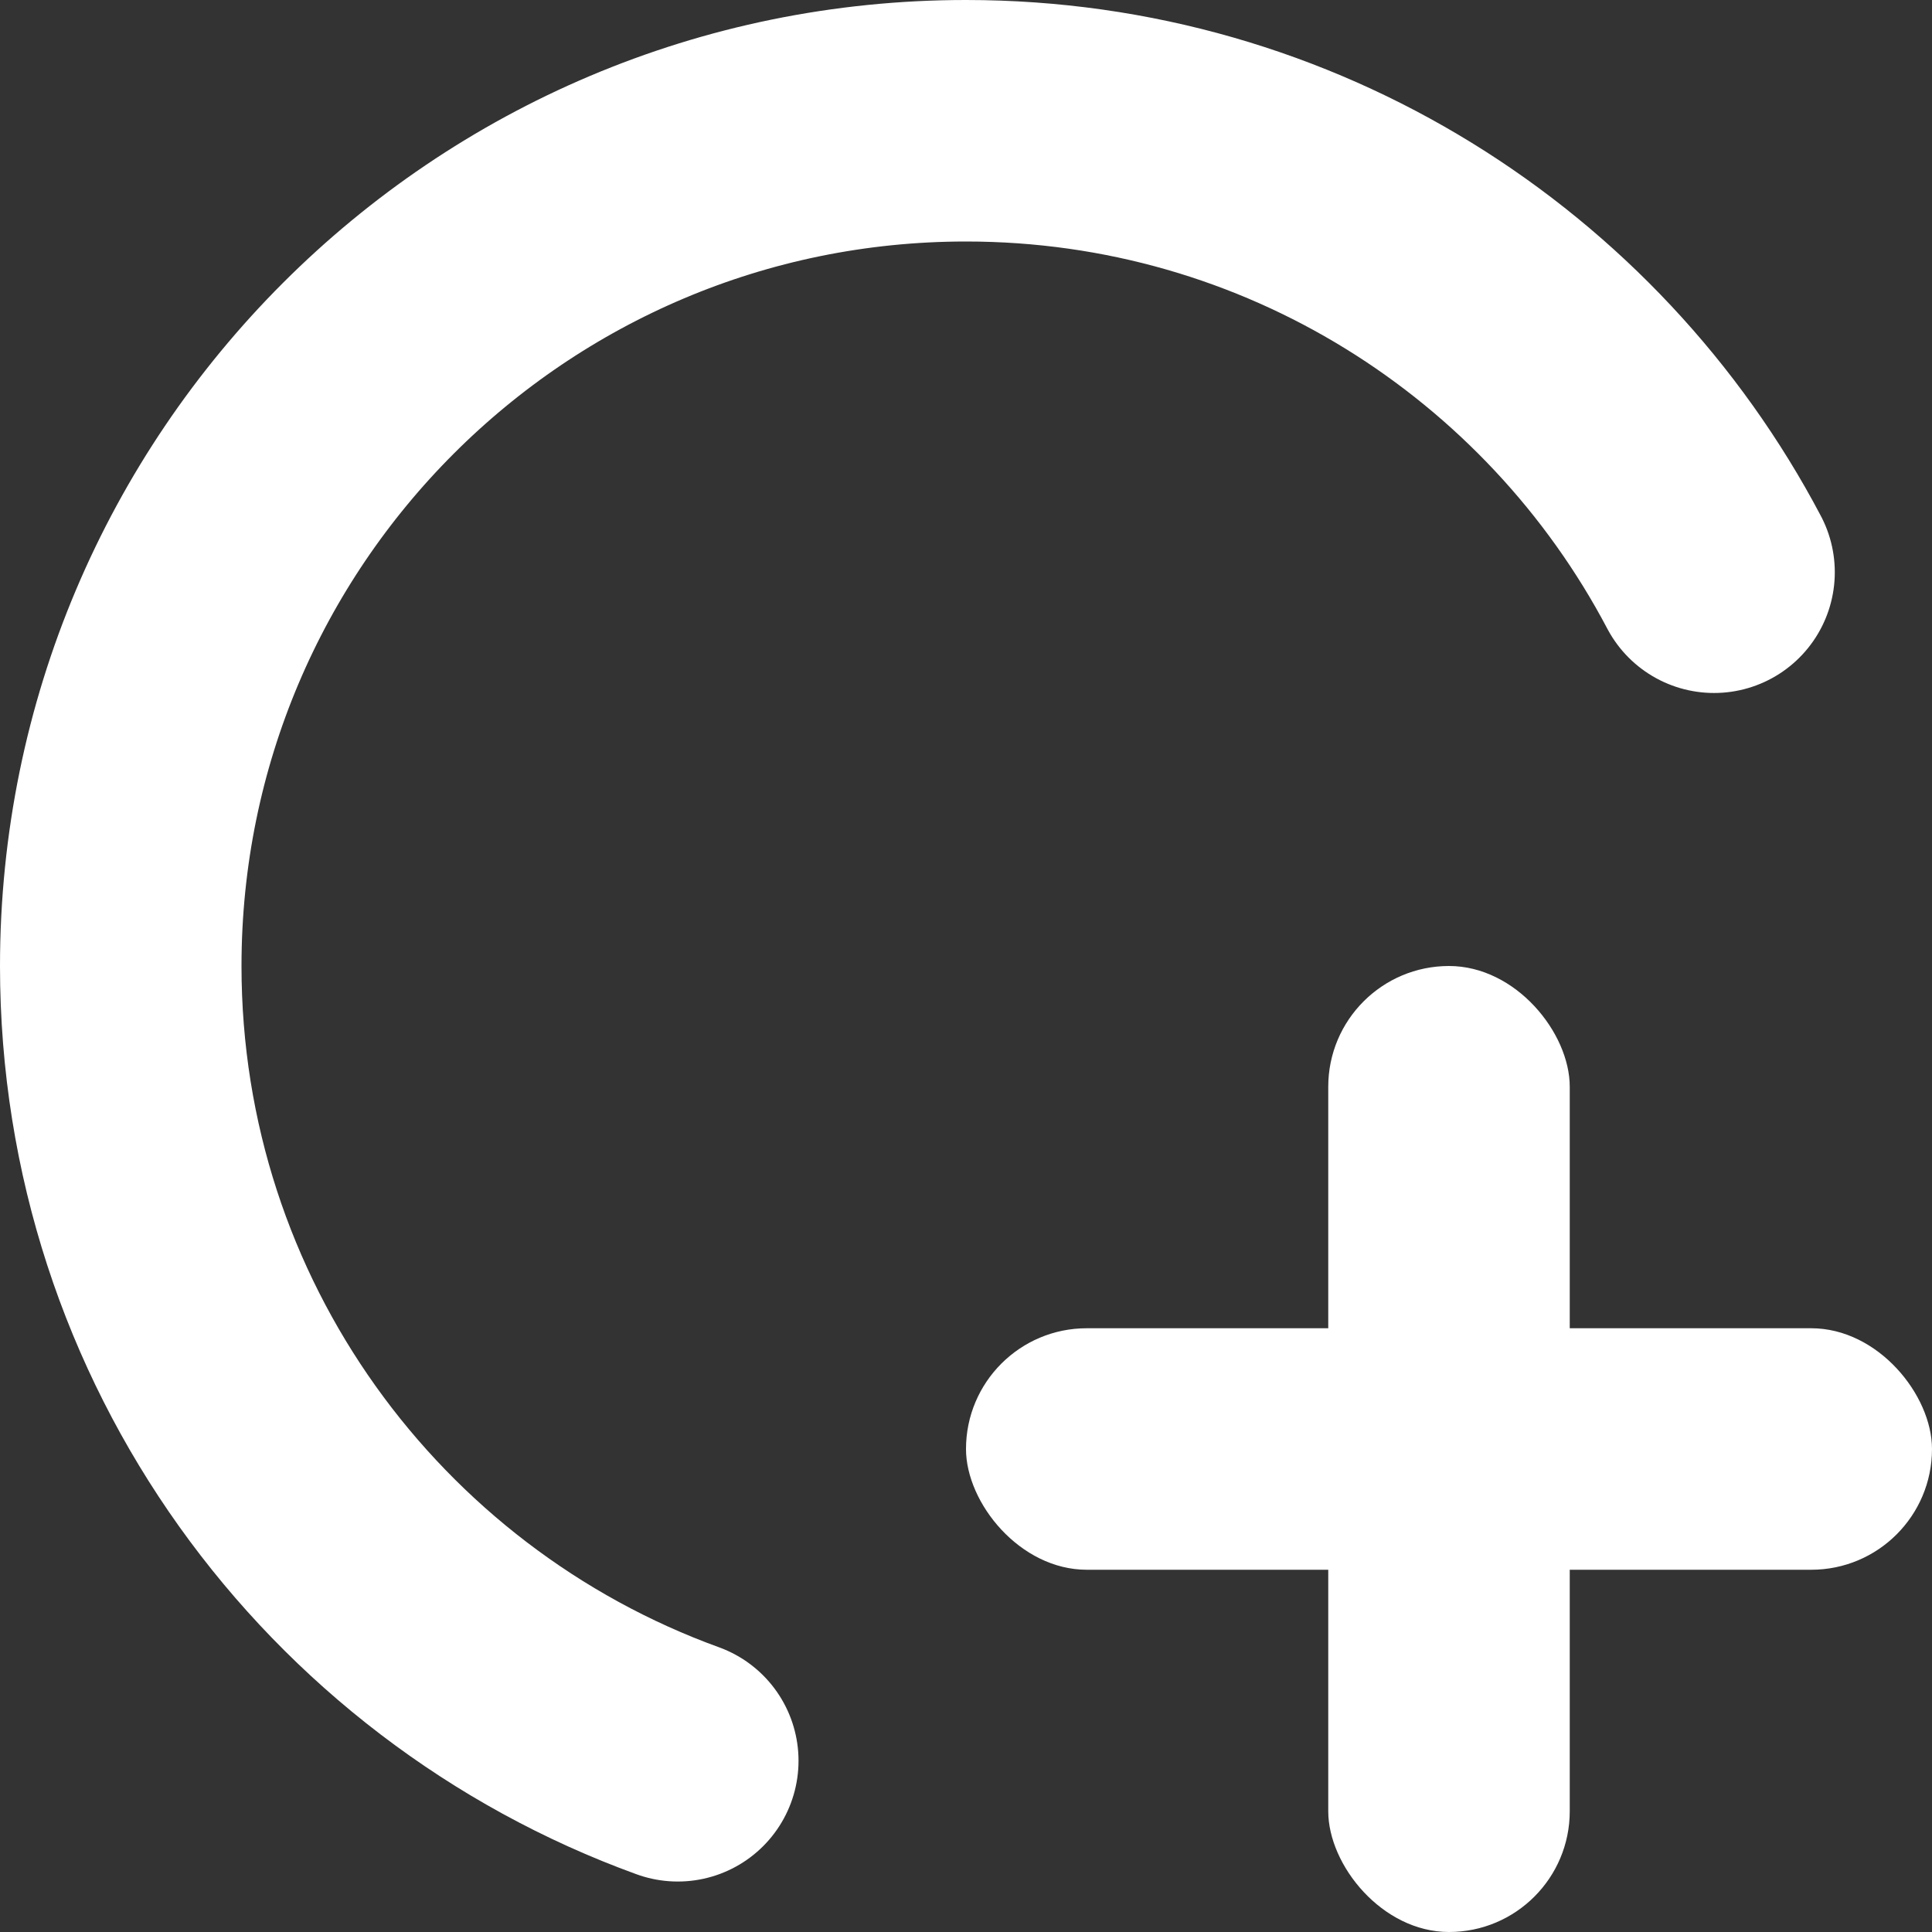 <svg xmlns="http://www.w3.org/2000/svg" viewBox="0 0 16 16" class="design-iconfont">
  <rect x="0" y="0" width="16" height="16" fill="#333333" stroke="none"/>
  <g fill="none" fill-rule="evenodd">
    <path d="M14.195,4.739 C13.023,2.515 10.688,1 8,1 C4.134,1 1,4.134 1,8 C1,11.028 2.922,13.606 5.613,14.582" stroke="#FFF" stroke-width="2" stroke-linecap="round"/>
    <rect fill="#FFF" x="8" y="11" width="8" height="2" rx="1"/>
    <rect fill="#FFF" x="11" y="8" width="2" height="8" rx="1"/>
  </g>
</svg>
